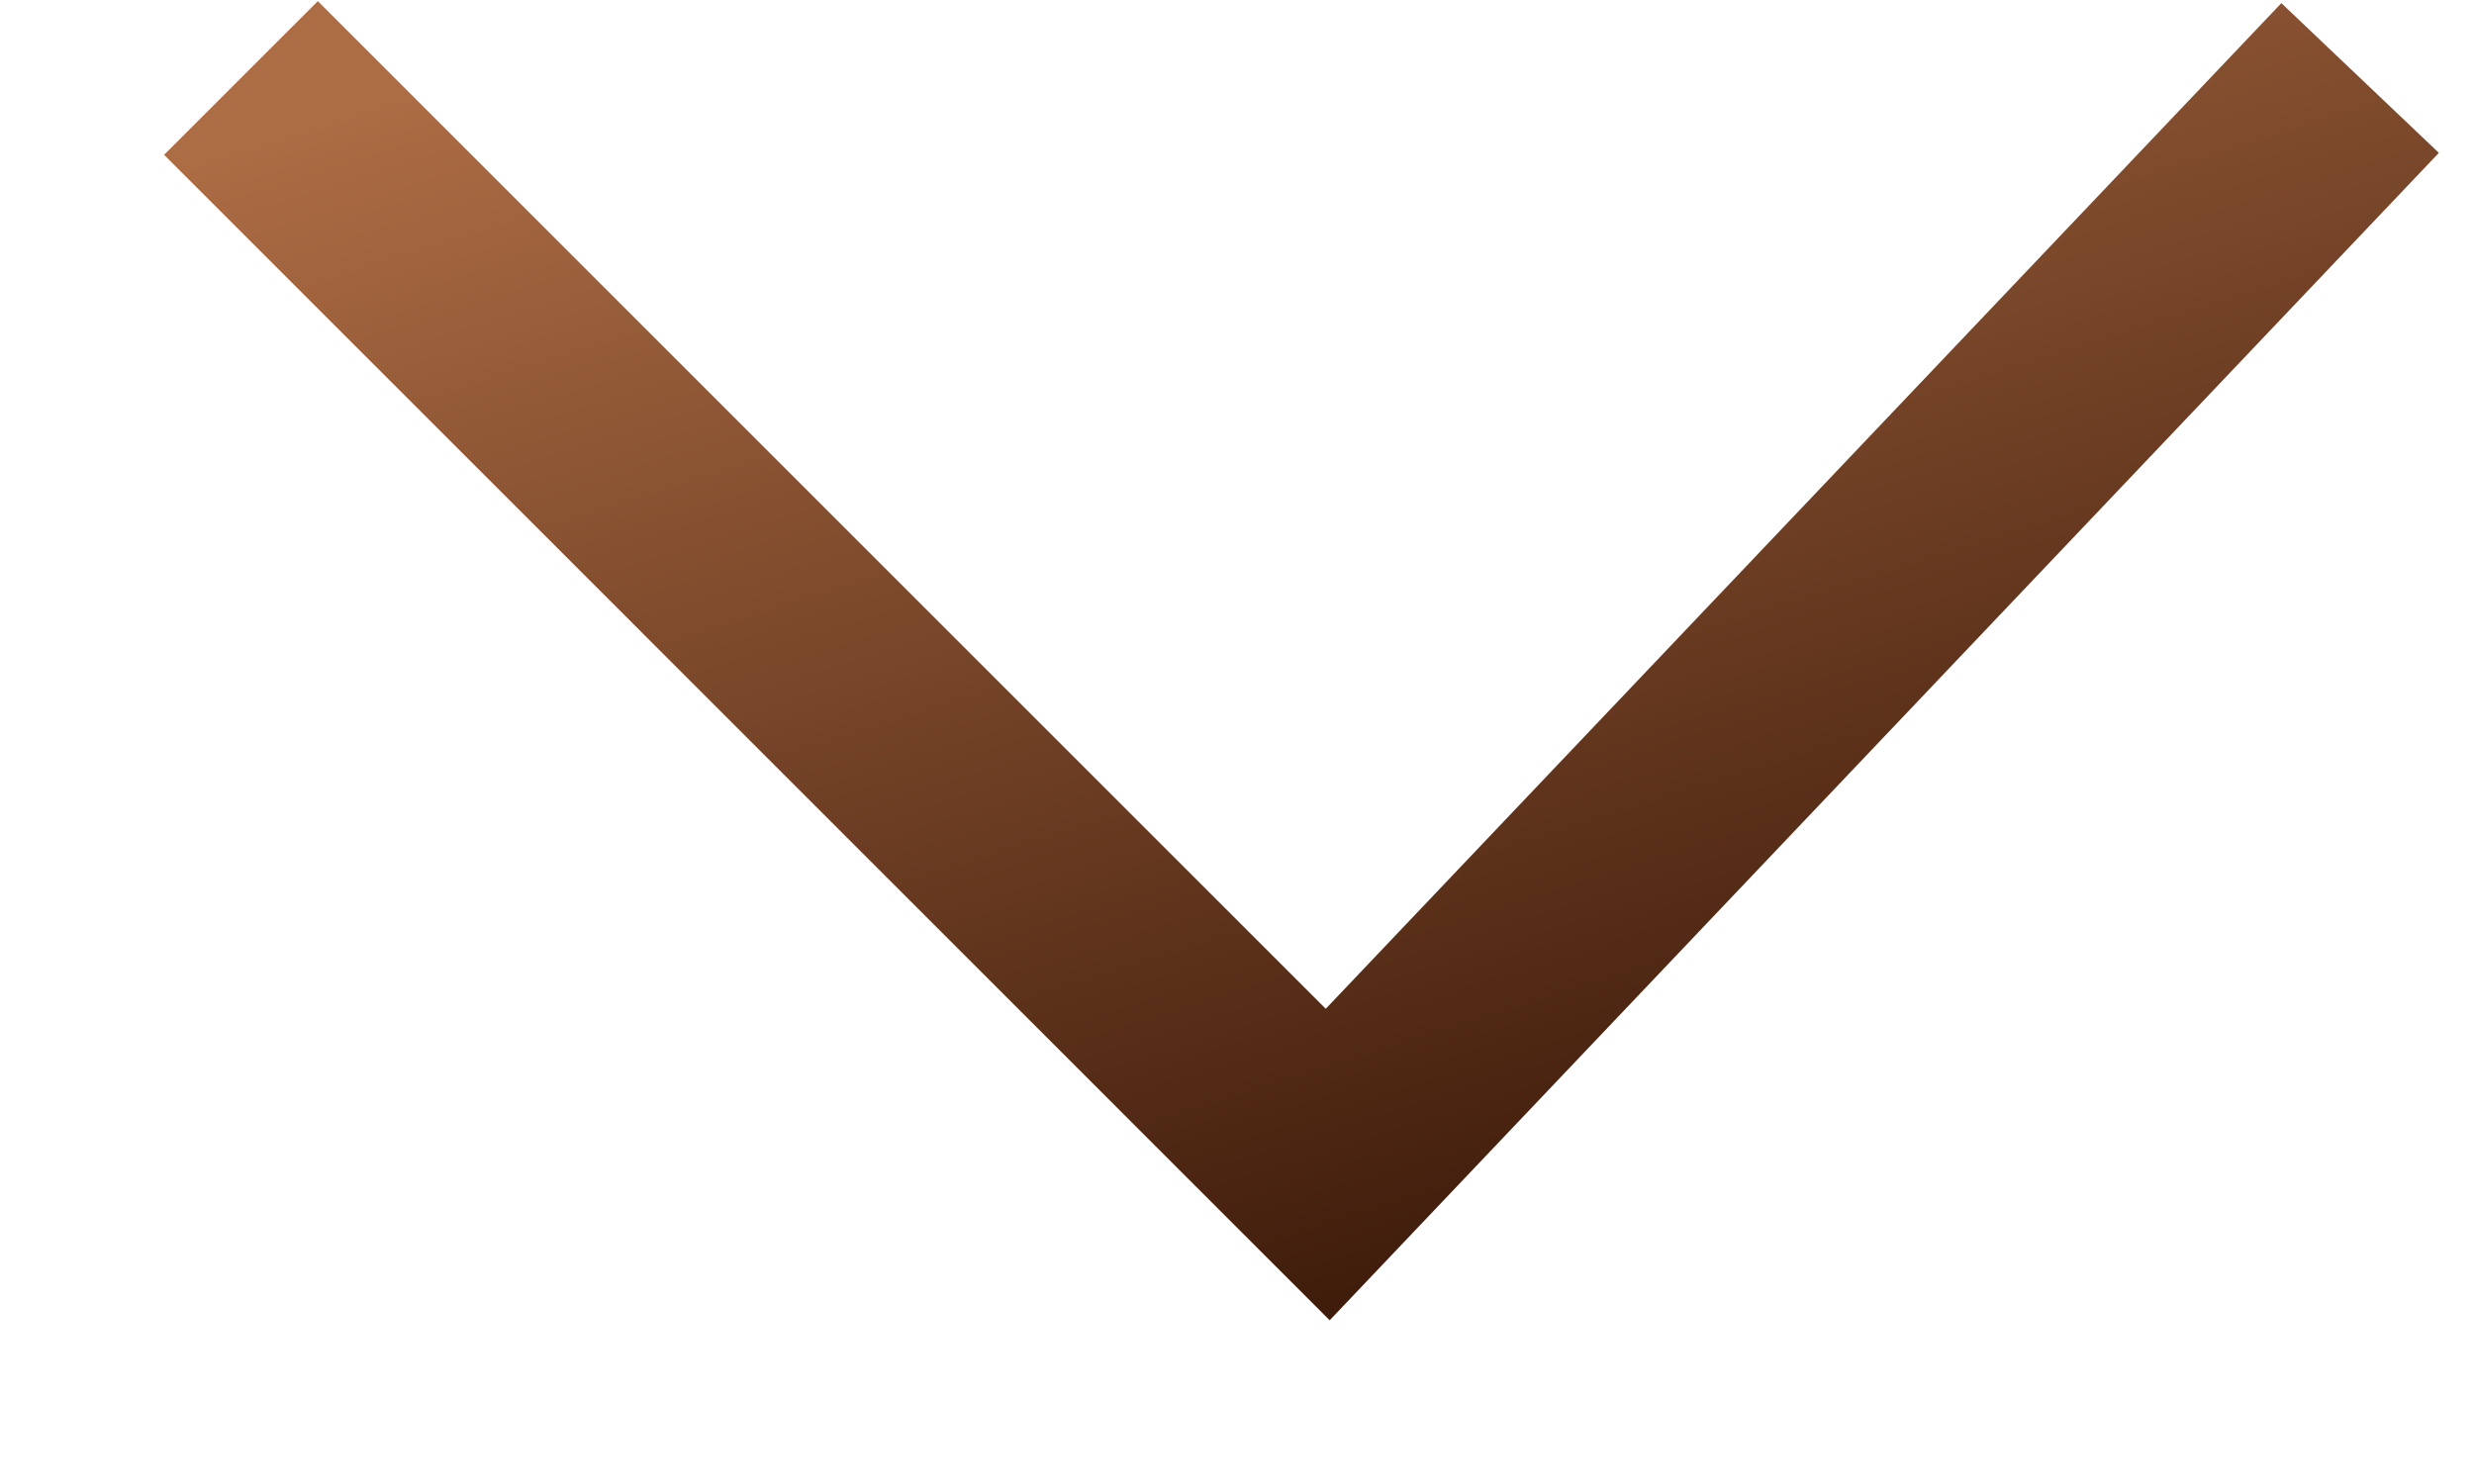 <svg width="15" height="9" viewBox="0 0 15 9" fill="none" xmlns="http://www.w3.org/2000/svg">
<path fill-rule="evenodd" clip-rule="evenodd" d="M1.927 0.007L8.038 6.118L13.832 0.019L14.787 0.927L8.062 8.007L0.995 0.939L1.927 0.007Z" fill="url(#paint0_linear_0_480)"/>
<defs>
<linearGradient id="paint0_linear_0_480" x1="-2.599" y1="2.187" x2="0.382" y2="11.62" gradientUnits="userSpaceOnUse">
<stop stop-color="#AC6C44"/>
<stop offset="1" stop-color="#301103"/>
</linearGradient>
</defs>
</svg>
